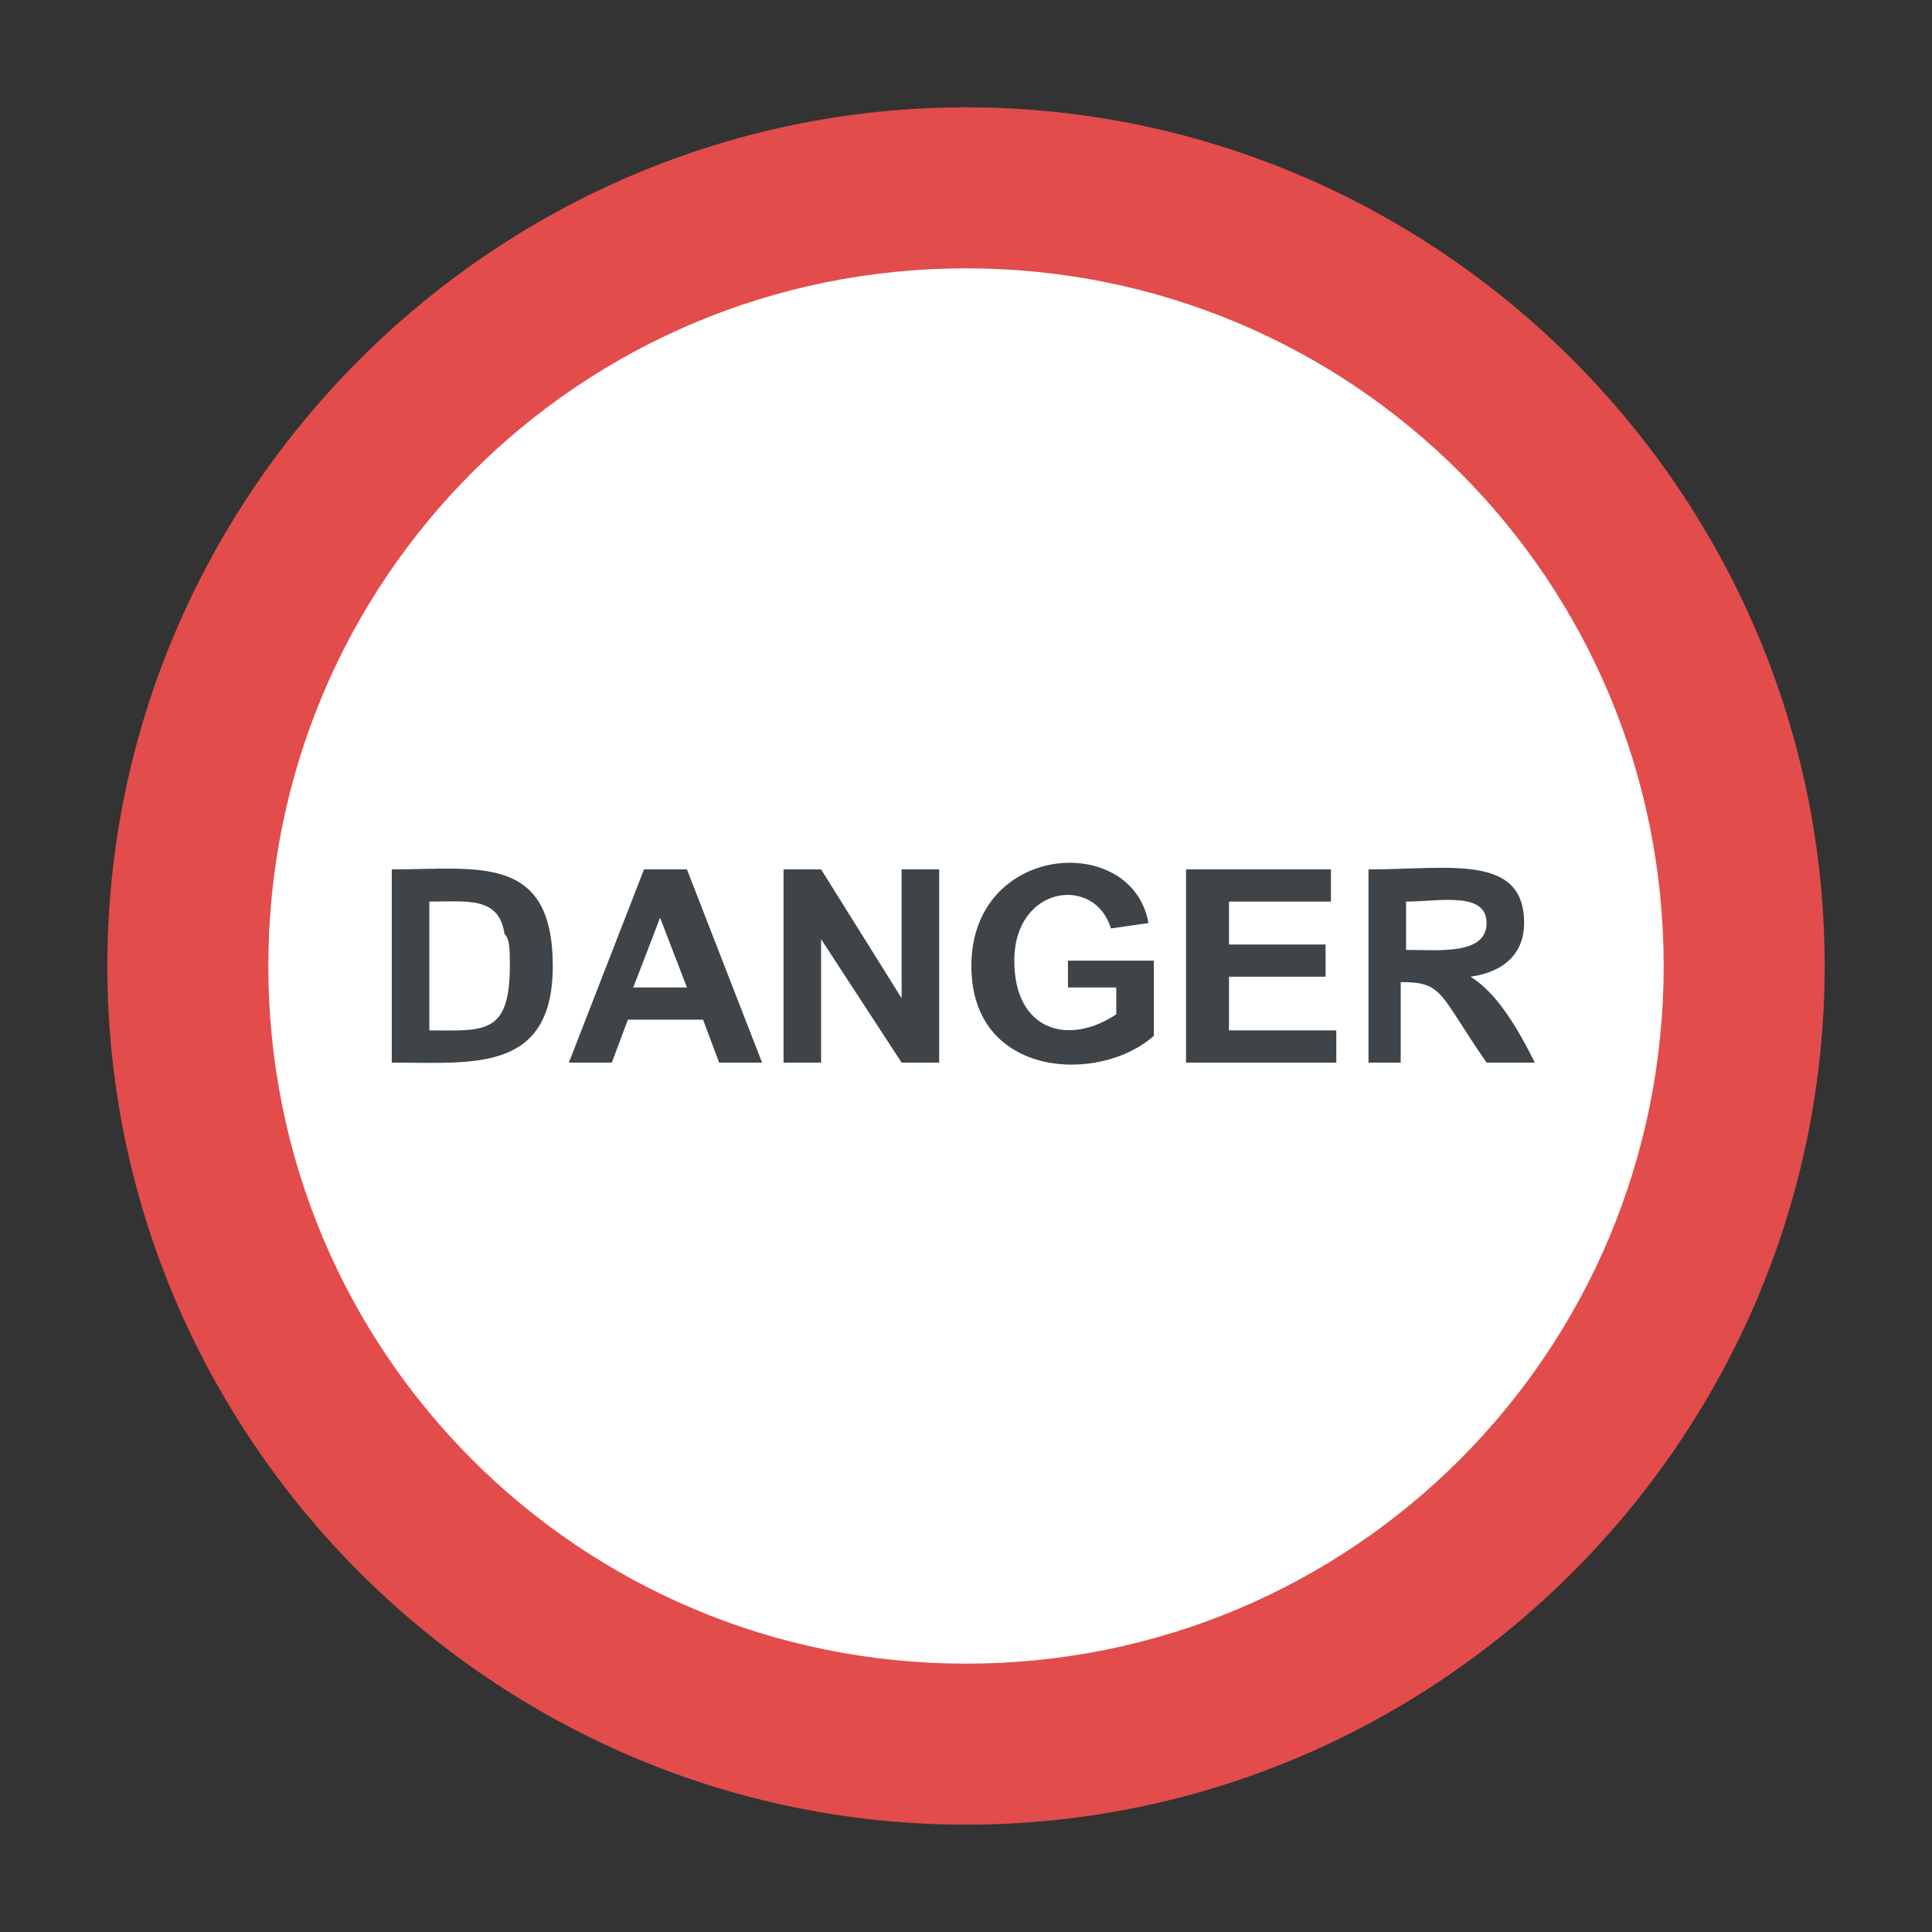 <?xml version="1.0" encoding="utf-8"?>
<!-- Generator: Adobe Illustrator 18.0.0, SVG Export Plug-In . SVG Version: 6.00 Build 0)  -->
<!DOCTYPE svg PUBLIC "-//W3C//DTD SVG 1.1//EN" "http://www.w3.org/Graphics/SVG/1.1/DTD/svg11.dtd">
<svg version="1.1" id="Layer_1" xmlns="http://www.w3.org/2000/svg" xmlns:xlink="http://www.w3.org/1999/xlink" x="0px" y="0px"
	 viewBox="0 0 36 36" enable-background="new 0 0 36 36" xml:space="preserve">
<rect x="0" y="0" width="36" height="36" fill="#333333" stroke="none"/>
<g>
	<g>
		<g>
			<g>
				<g>
					<g>
						<path fill="#E24C4B" d="M18,2C9.2,2,2,9.2,2,18c0,8.8,7.2,16,16,16c8.8,0,16-7.2,16-16C34,9.2,26.8,2,18,2z"/>
					</g>
				</g>
			</g>
		</g>
		<g>
			<g>
				<g>
					<g>
						<path fill="#FFFFFF" d="M18,31c-7.2,0-13-5.8-13-13c0-7.2,5.8-13,13-13s13,5.8,13,13C31,25.2,25.2,31,18,31z"/>
					</g>
				</g>
			</g>
		</g>
	</g>
	<g>
		<g>
			<g>
				<g>
					<g>
						<path fill="#3F4448" d="M7.3,16.2c1.6,0,3-0.3,3,1.8c0,2-1.5,1.8-3,1.8V16.2z M8,16.8v2.4c1,0,1.5,0.1,1.5-1.2
							c0-0.3,0-0.5-0.1-0.6C9.3,16.7,8.7,16.8,8,16.8z"/>
					</g>
				</g>
			</g>
		</g>
		<g>
			<g>
				<g>
					<g>
						<path fill="#3F4448" d="M14.2,19.8h-0.8L13.1,19h-1.4l-0.3,0.8h-0.8l1.4-3.6h0.8L14.2,19.8z M12.8,18.4l-0.5-1.3l-0.5,1.3
							H12.8z"/>
					</g>
				</g>
			</g>
		</g>
		<g>
			<g>
				<g>
					<g>
						<path fill="#3F4448" d="M14.6,19.8v-3.6h0.7l1.5,2.4v-2.4h0.7v3.6h-0.7l-1.5-2.3v2.3H14.6z"/>
					</g>
				</g>
			</g>
		</g>
		<g>
			<g>
				<g>
					<g>
						<path fill="#3F4448" d="M19.9,18.5v-0.6h1.6v1.4c-1,0.9-3.4,0.8-3.4-1.3c0-2.3,3-2.5,3.3-0.8l-0.7,0.1c-0.3-1-1.8-0.8-1.8,0.6
							c0,1.3,1,1.6,1.9,1v-0.5H19.9z"/>
					</g>
				</g>
			</g>
		</g>
		<g>
			<g>
				<g>
					<g>
						<path fill="#3F4448" d="M22.1,19.8v-3.6h2.7v0.6h-1.9v0.8h1.8v0.6h-1.8v1h2v0.6H22.1z"/>
					</g>
				</g>
			</g>
		</g>
		<g>
			<g>
				<g>
					<g>
						<path fill="#3F4448" d="M25.5,19.8v-3.6c1.5,0,2.9-0.3,2.9,1c0,0.5-0.3,0.9-1,1c0.5,0.3,0.9,1,1.2,1.6h-0.9
							c-0.9-1.3-0.8-1.5-1.6-1.5v1.5H25.5z M26.2,17.7c0.6,0,1.5,0.1,1.5-0.5c0-0.6-0.9-0.4-1.5-0.4V17.7z"/>
					</g>
				</g>
			</g>
		</g>
	</g>
</g>
</svg>
